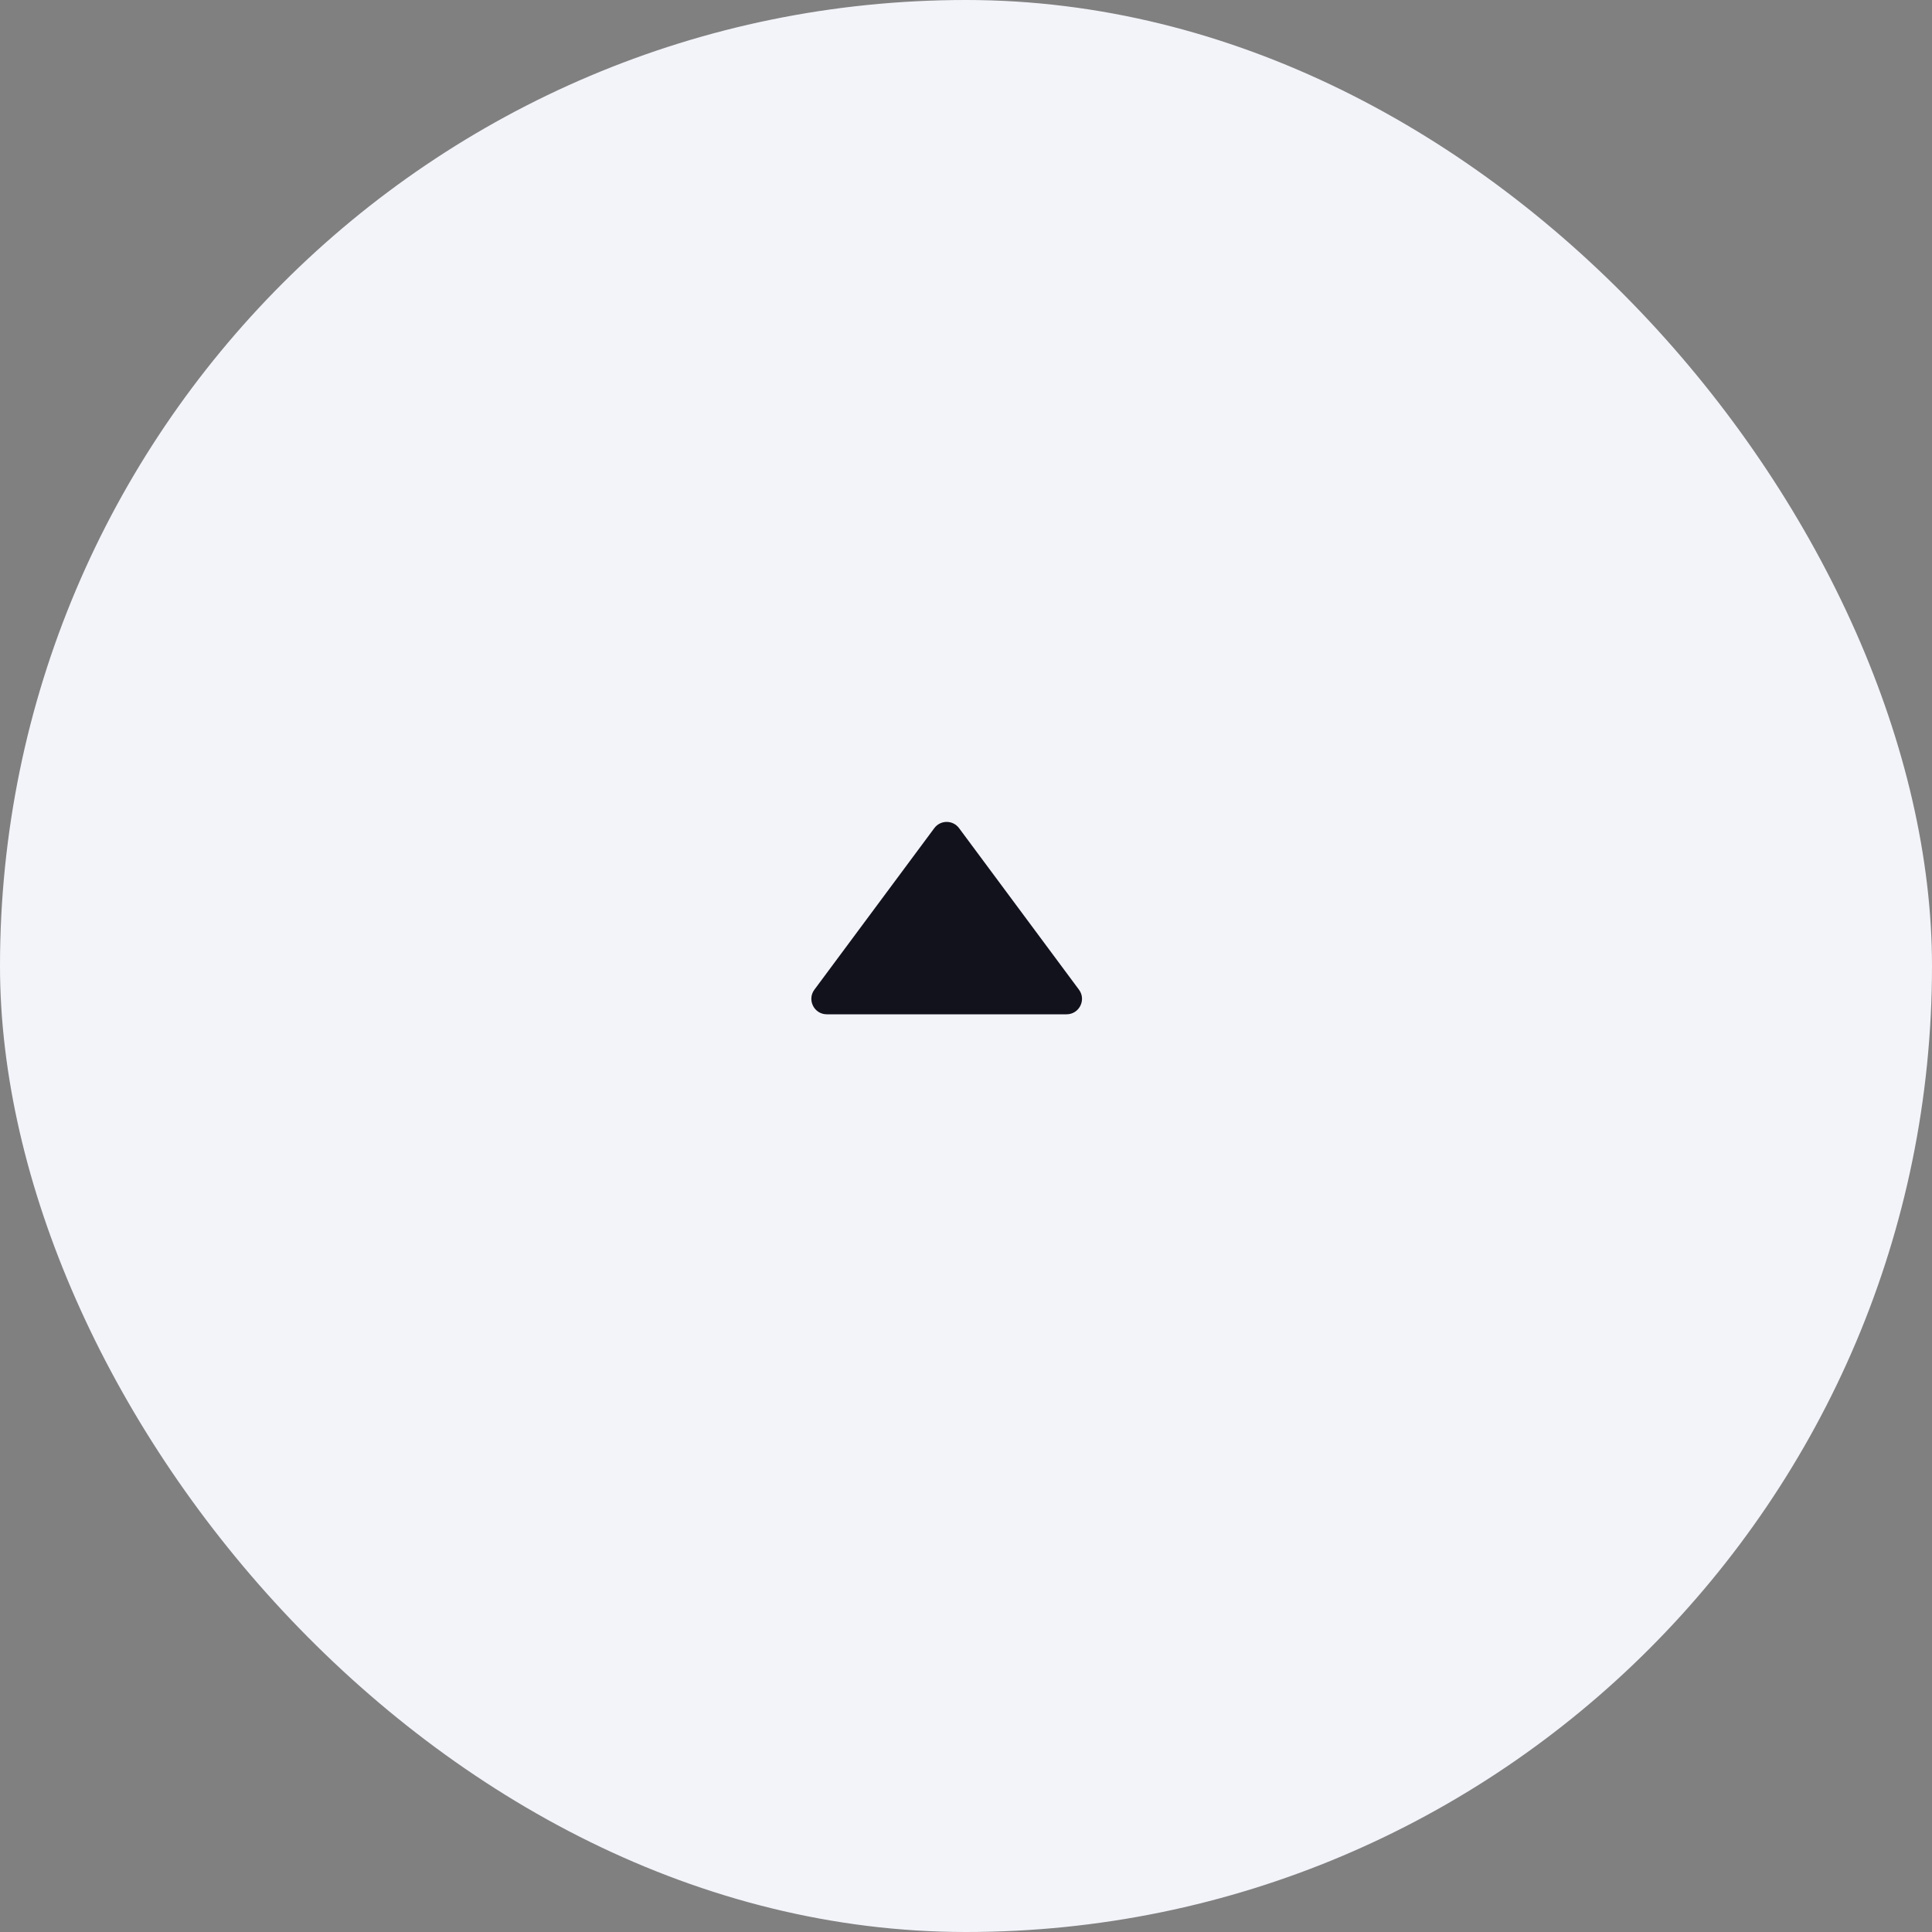 <svg width="50" height="50" viewBox="0 0 50 50" fill="none" xmlns="http://www.w3.org/2000/svg">
<rect x="0" y="0" width="50" height="50" fill="#808080" stroke="none"/>
<rect width="50" height="50" rx="25" fill="#F3F4FA"/>
<path d="M24.179 21.433C24.339 21.217 24.661 21.217 24.821 21.433L27.923 25.612C28.119 25.875 27.931 26.25 27.602 26.25L21.398 26.25C21.069 26.25 20.881 25.875 21.077 25.612L24.179 21.433Z" fill="#11121C"/>
</svg>
